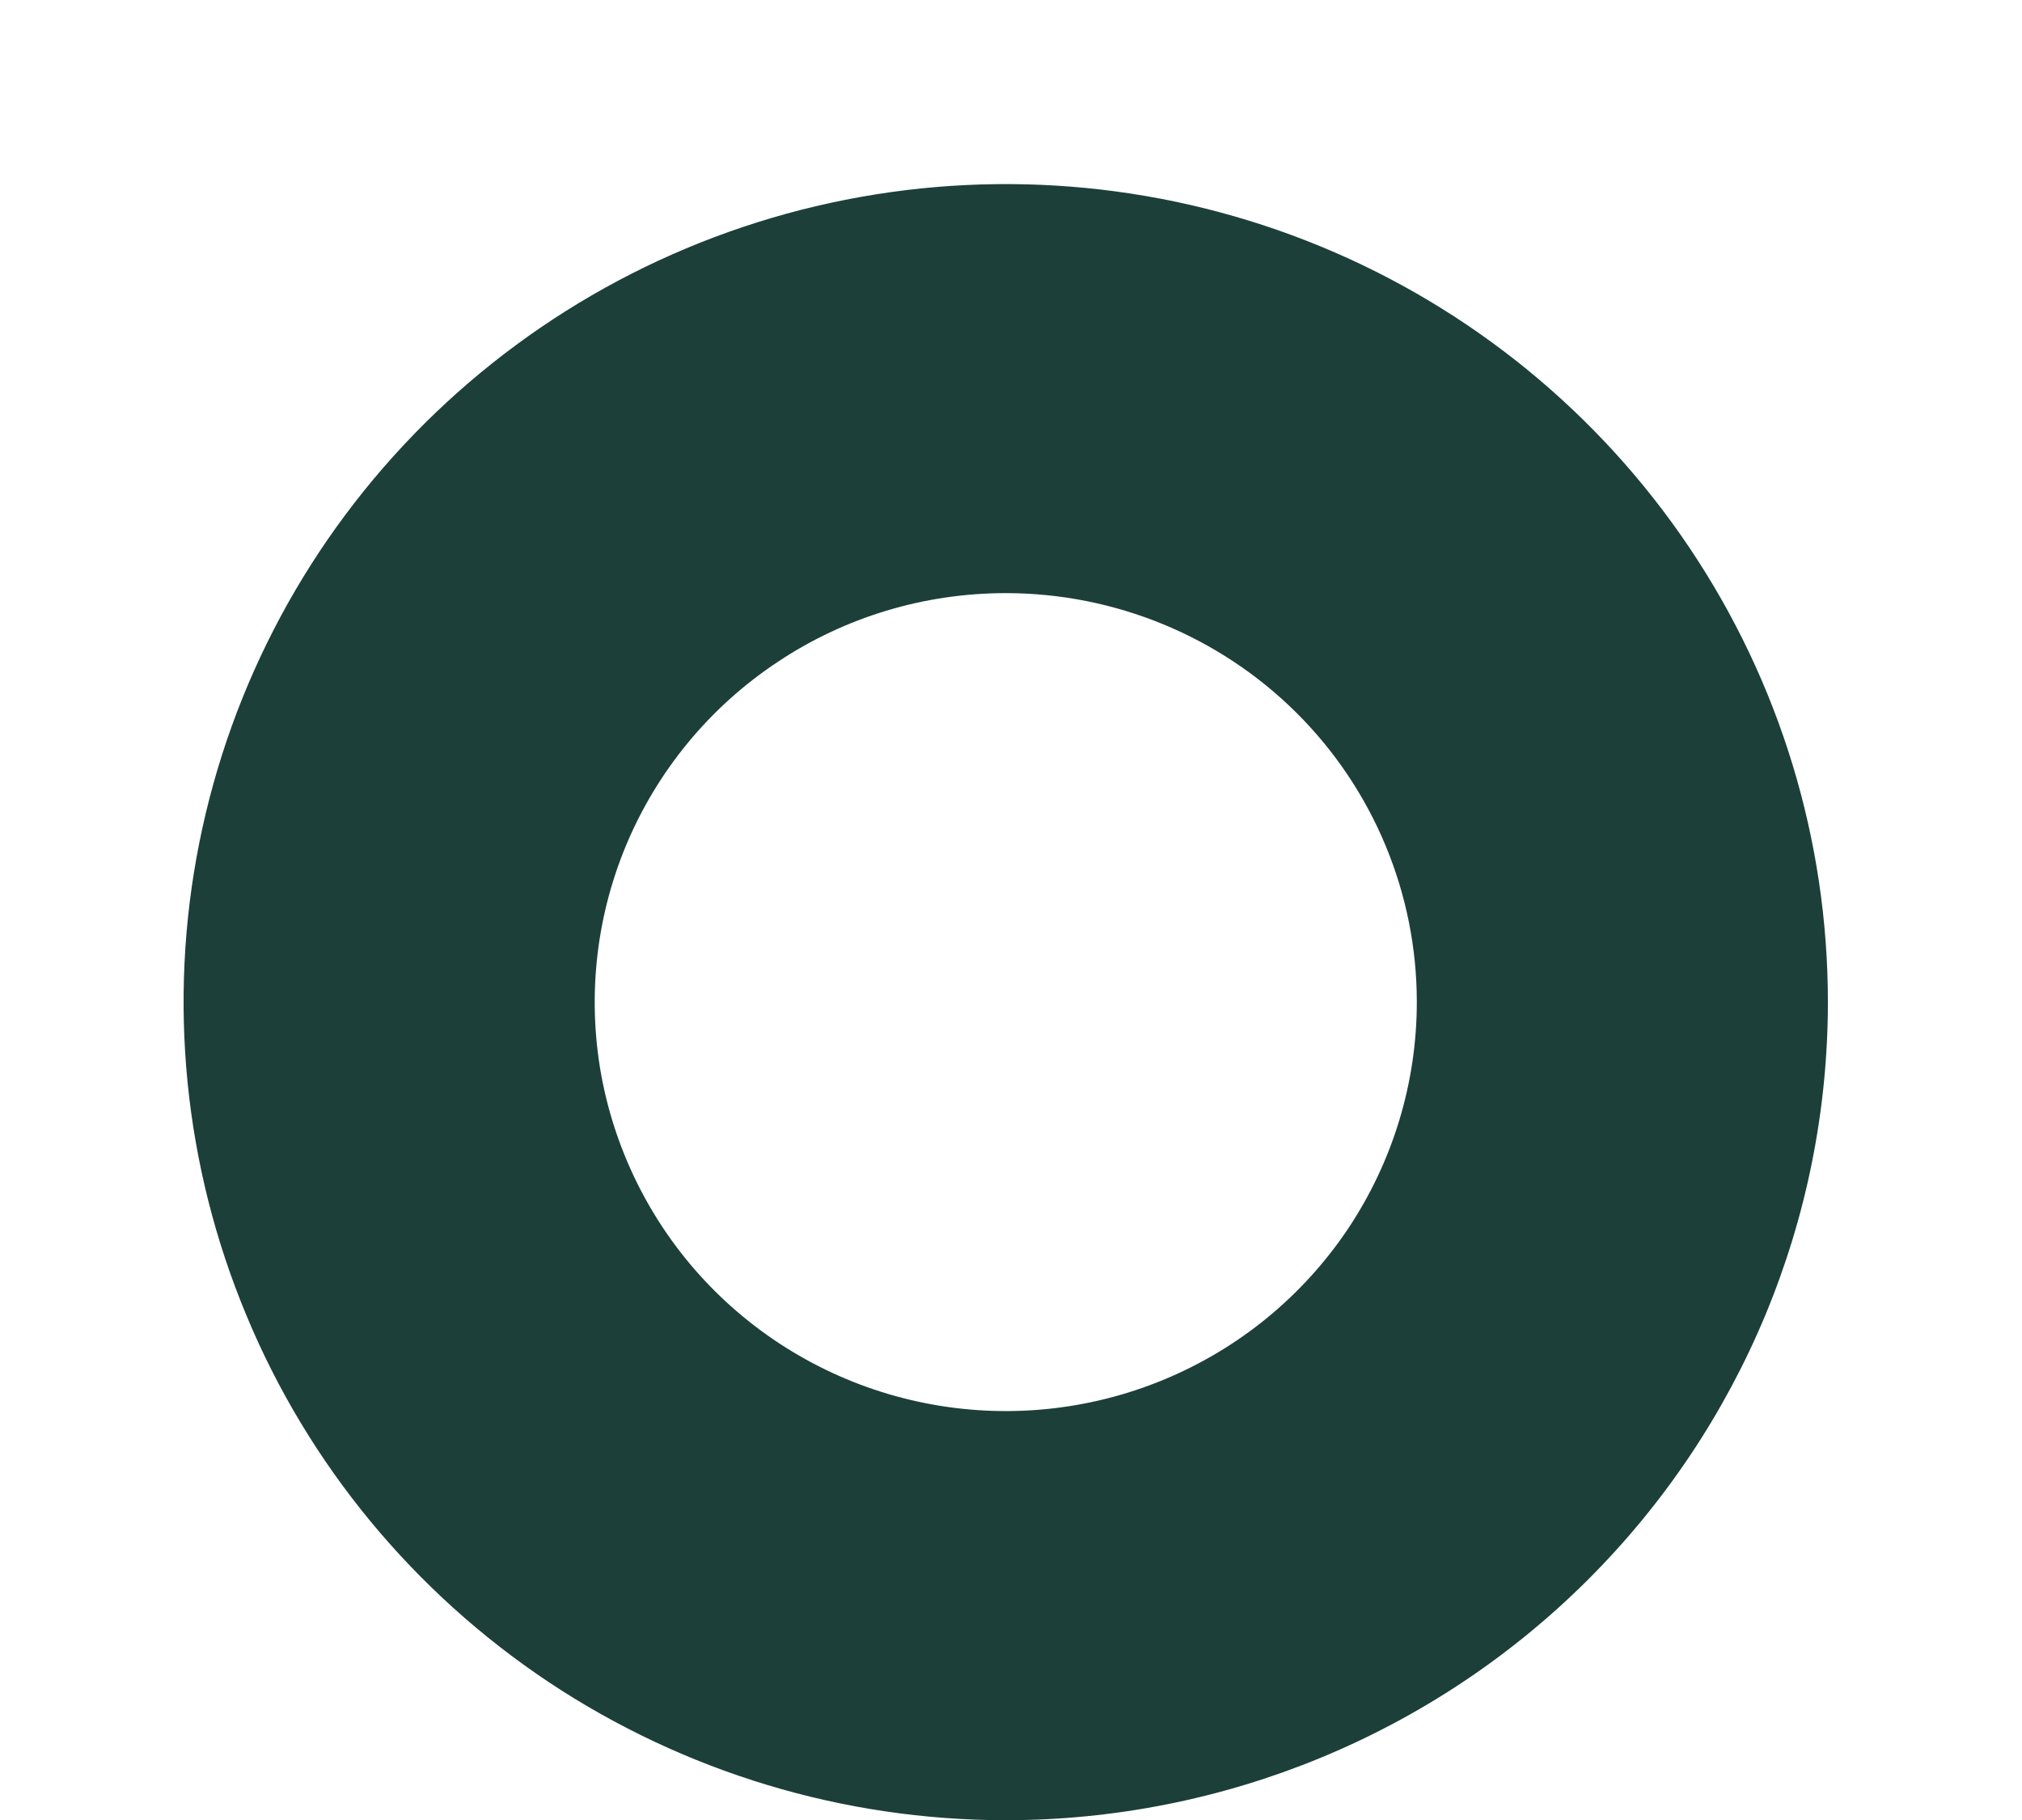 <svg width="10" height="9" viewBox="0 0 10 9" fill="none" xmlns="http://www.w3.org/2000/svg">
<path d="M4.974 9.001C4.17 9.001 3.384 8.763 2.715 8.319C2.047 7.874 1.525 7.243 1.218 6.503C0.91 5.764 0.829 4.951 0.986 4.166C1.143 3.381 1.53 2.661 2.099 2.095C2.668 1.529 3.392 1.144 4.181 0.988C4.97 0.832 5.787 0.912 6.53 1.218C7.273 1.524 7.908 2.043 8.355 2.708C8.802 3.373 9.04 4.155 9.04 4.955C9.04 6.028 8.612 7.057 7.849 7.816C7.087 8.574 6.053 9.001 4.974 9.001ZM4.974 2.933C4.572 2.933 4.179 3.051 3.845 3.274C3.51 3.496 3.25 3.812 3.096 4.181C2.942 4.551 2.902 4.958 2.98 5.35C3.059 5.742 3.252 6.103 3.537 6.386C3.821 6.668 4.183 6.861 4.578 6.939C4.972 7.017 5.381 6.977 5.752 6.824C6.124 6.671 6.441 6.412 6.665 6.079C6.888 5.746 7.007 5.355 7.007 4.955C7.007 4.419 6.793 3.904 6.412 3.525C6.031 3.146 5.513 2.933 4.974 2.933Z" fill="#1C3F39"/>
</svg>
